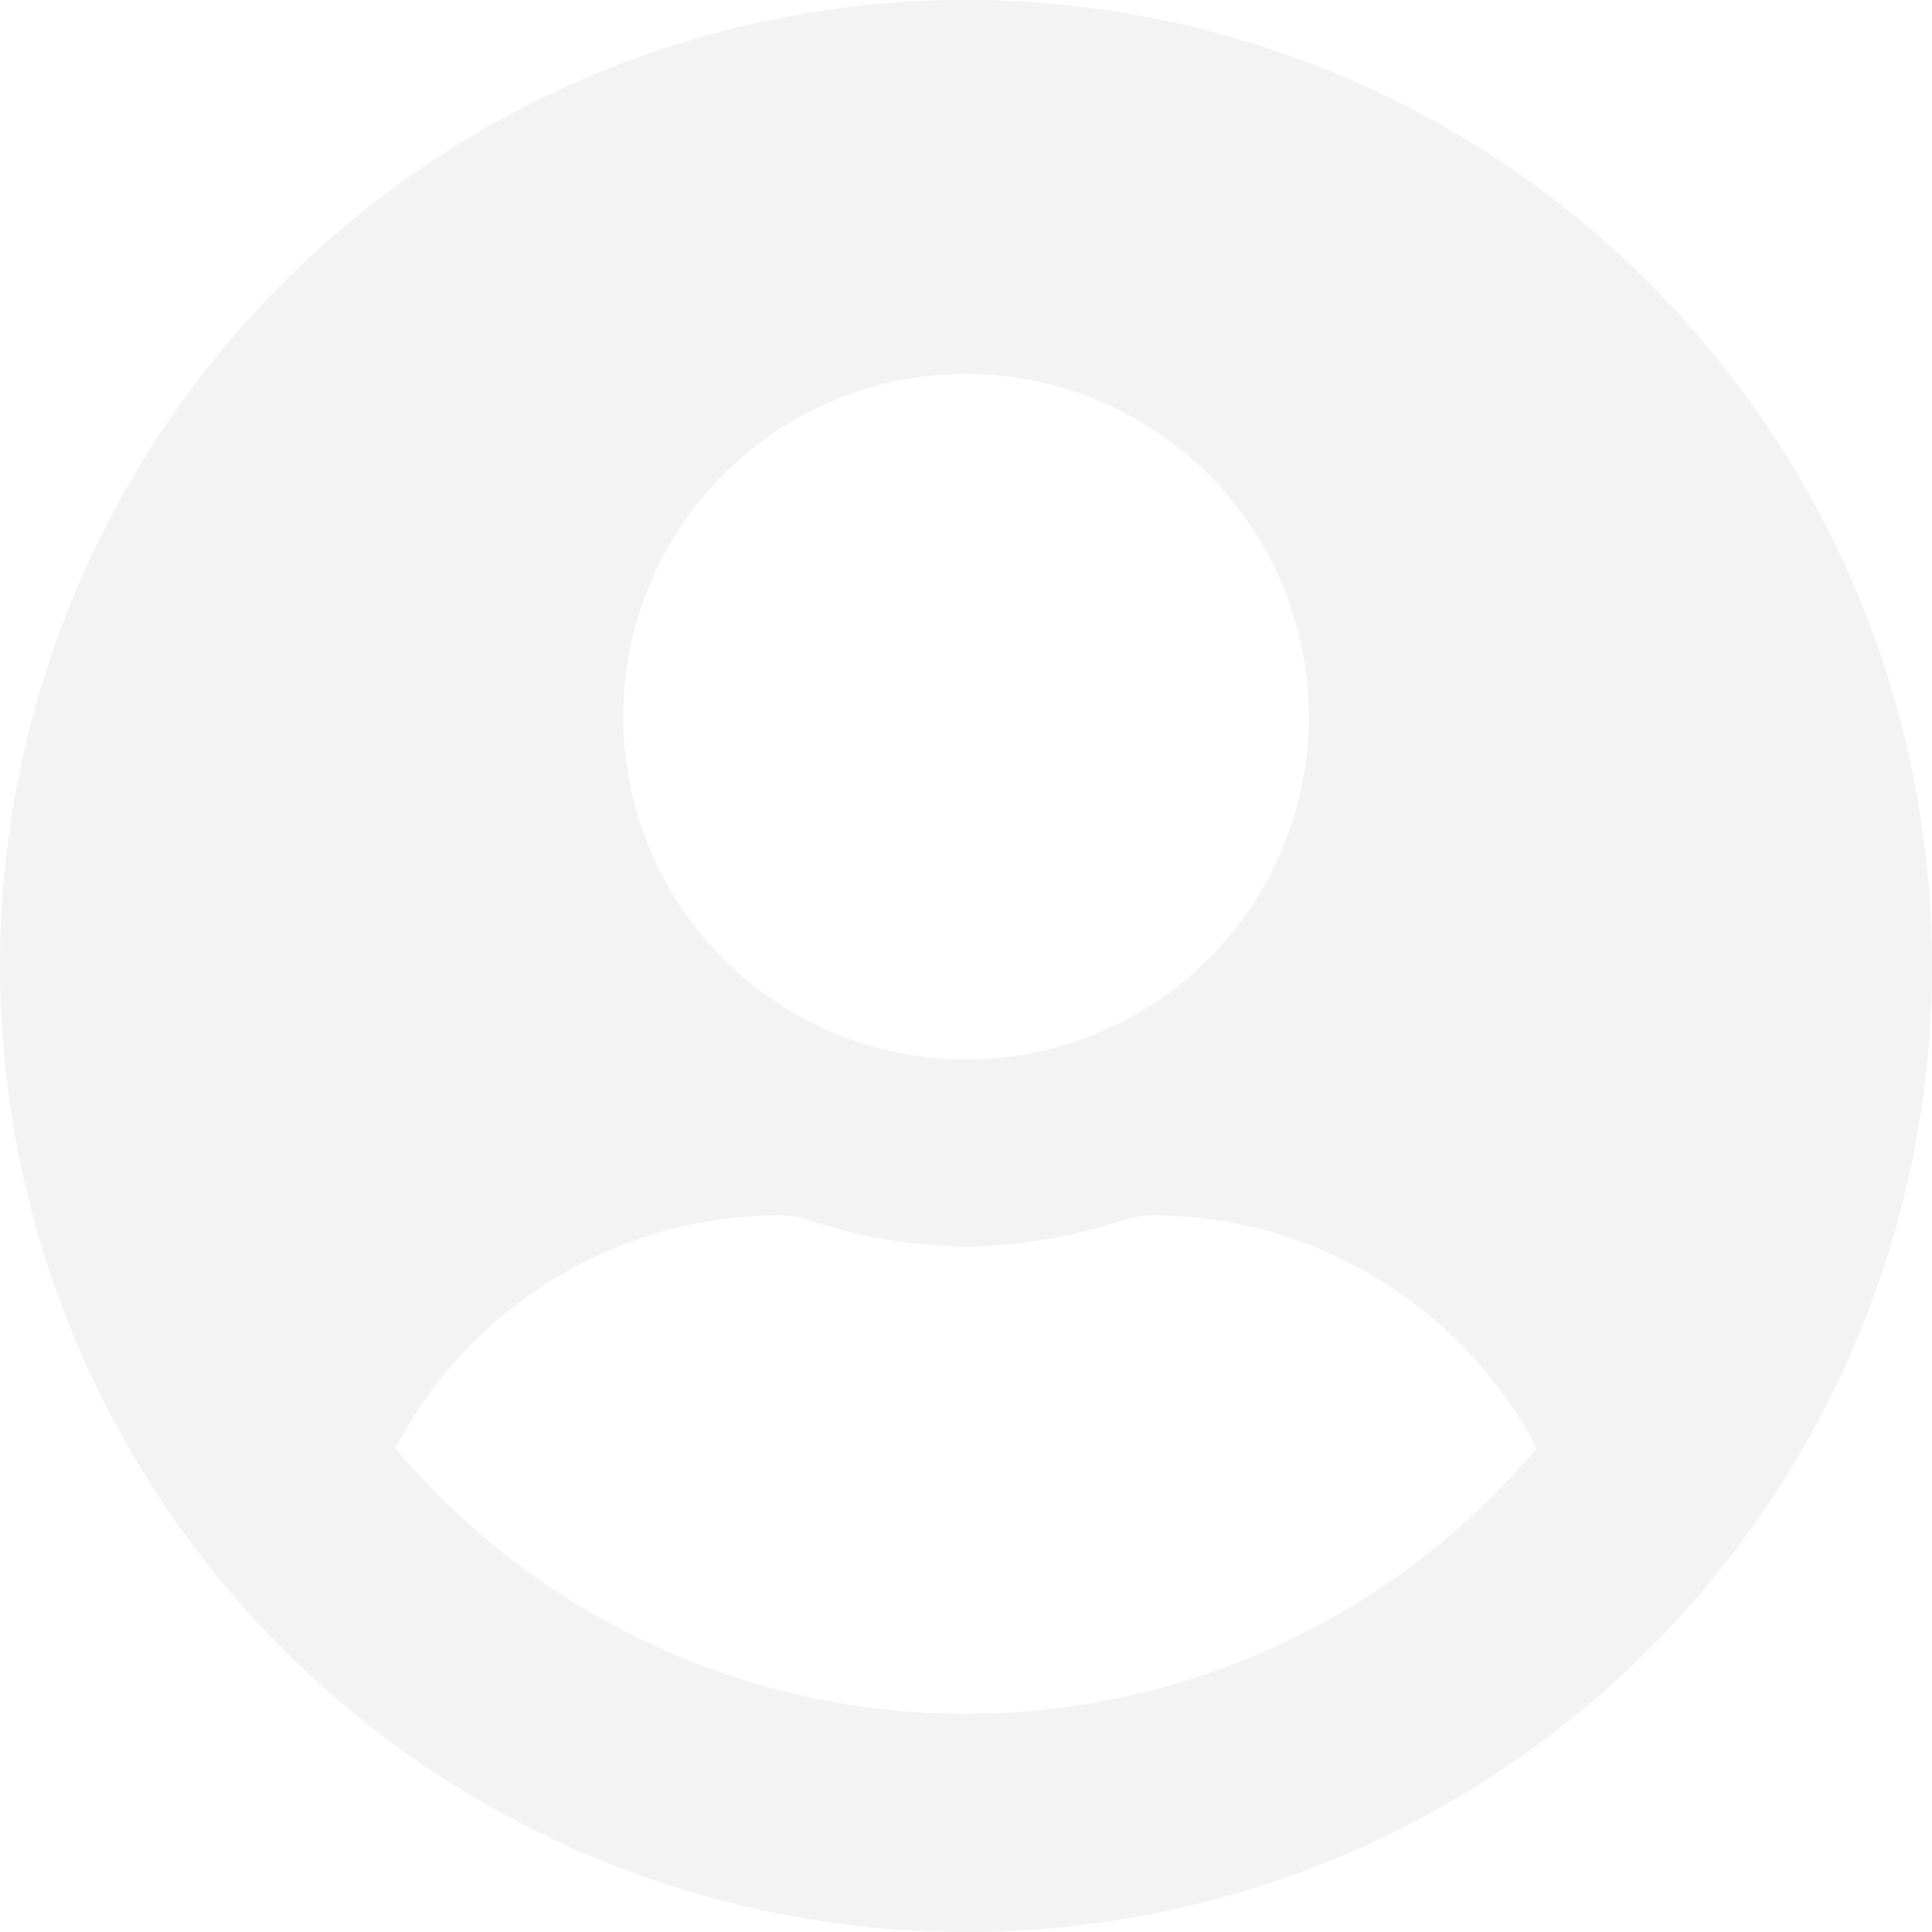 <svg xmlns="http://www.w3.org/2000/svg" width="80.882" height="80.882" viewBox="0 0 80.882 80.882"><path id="Icon_awesome-user-circle" fill="rgba(216,216,216,0.72)" d="M40.441.562A40.441,40.441,0,1,0,80.882,41,40.434,40.434,0,0,0,40.441.562Zm0,15.655a14.35,14.35,0,1,1-14.35,14.35A14.35,14.35,0,0,1,40.441,16.217Zm0,56.1a31.248,31.248,0,0,1-23.89-11.121A18.181,18.181,0,0,1,32.614,51.44a3.99,3.99,0,0,1,1.158.179,21.59,21.59,0,0,0,6.669,1.125,21.508,21.508,0,0,0,6.67-1.125,3.99,3.99,0,0,1,1.158-.179,18.181,18.181,0,0,1,16.062,9.751A31.248,31.248,0,0,1,40.441,72.313Z" data-name="Icon awesome-user-circle" opacity=".43" transform="translate(0 -0.563)"/></svg>